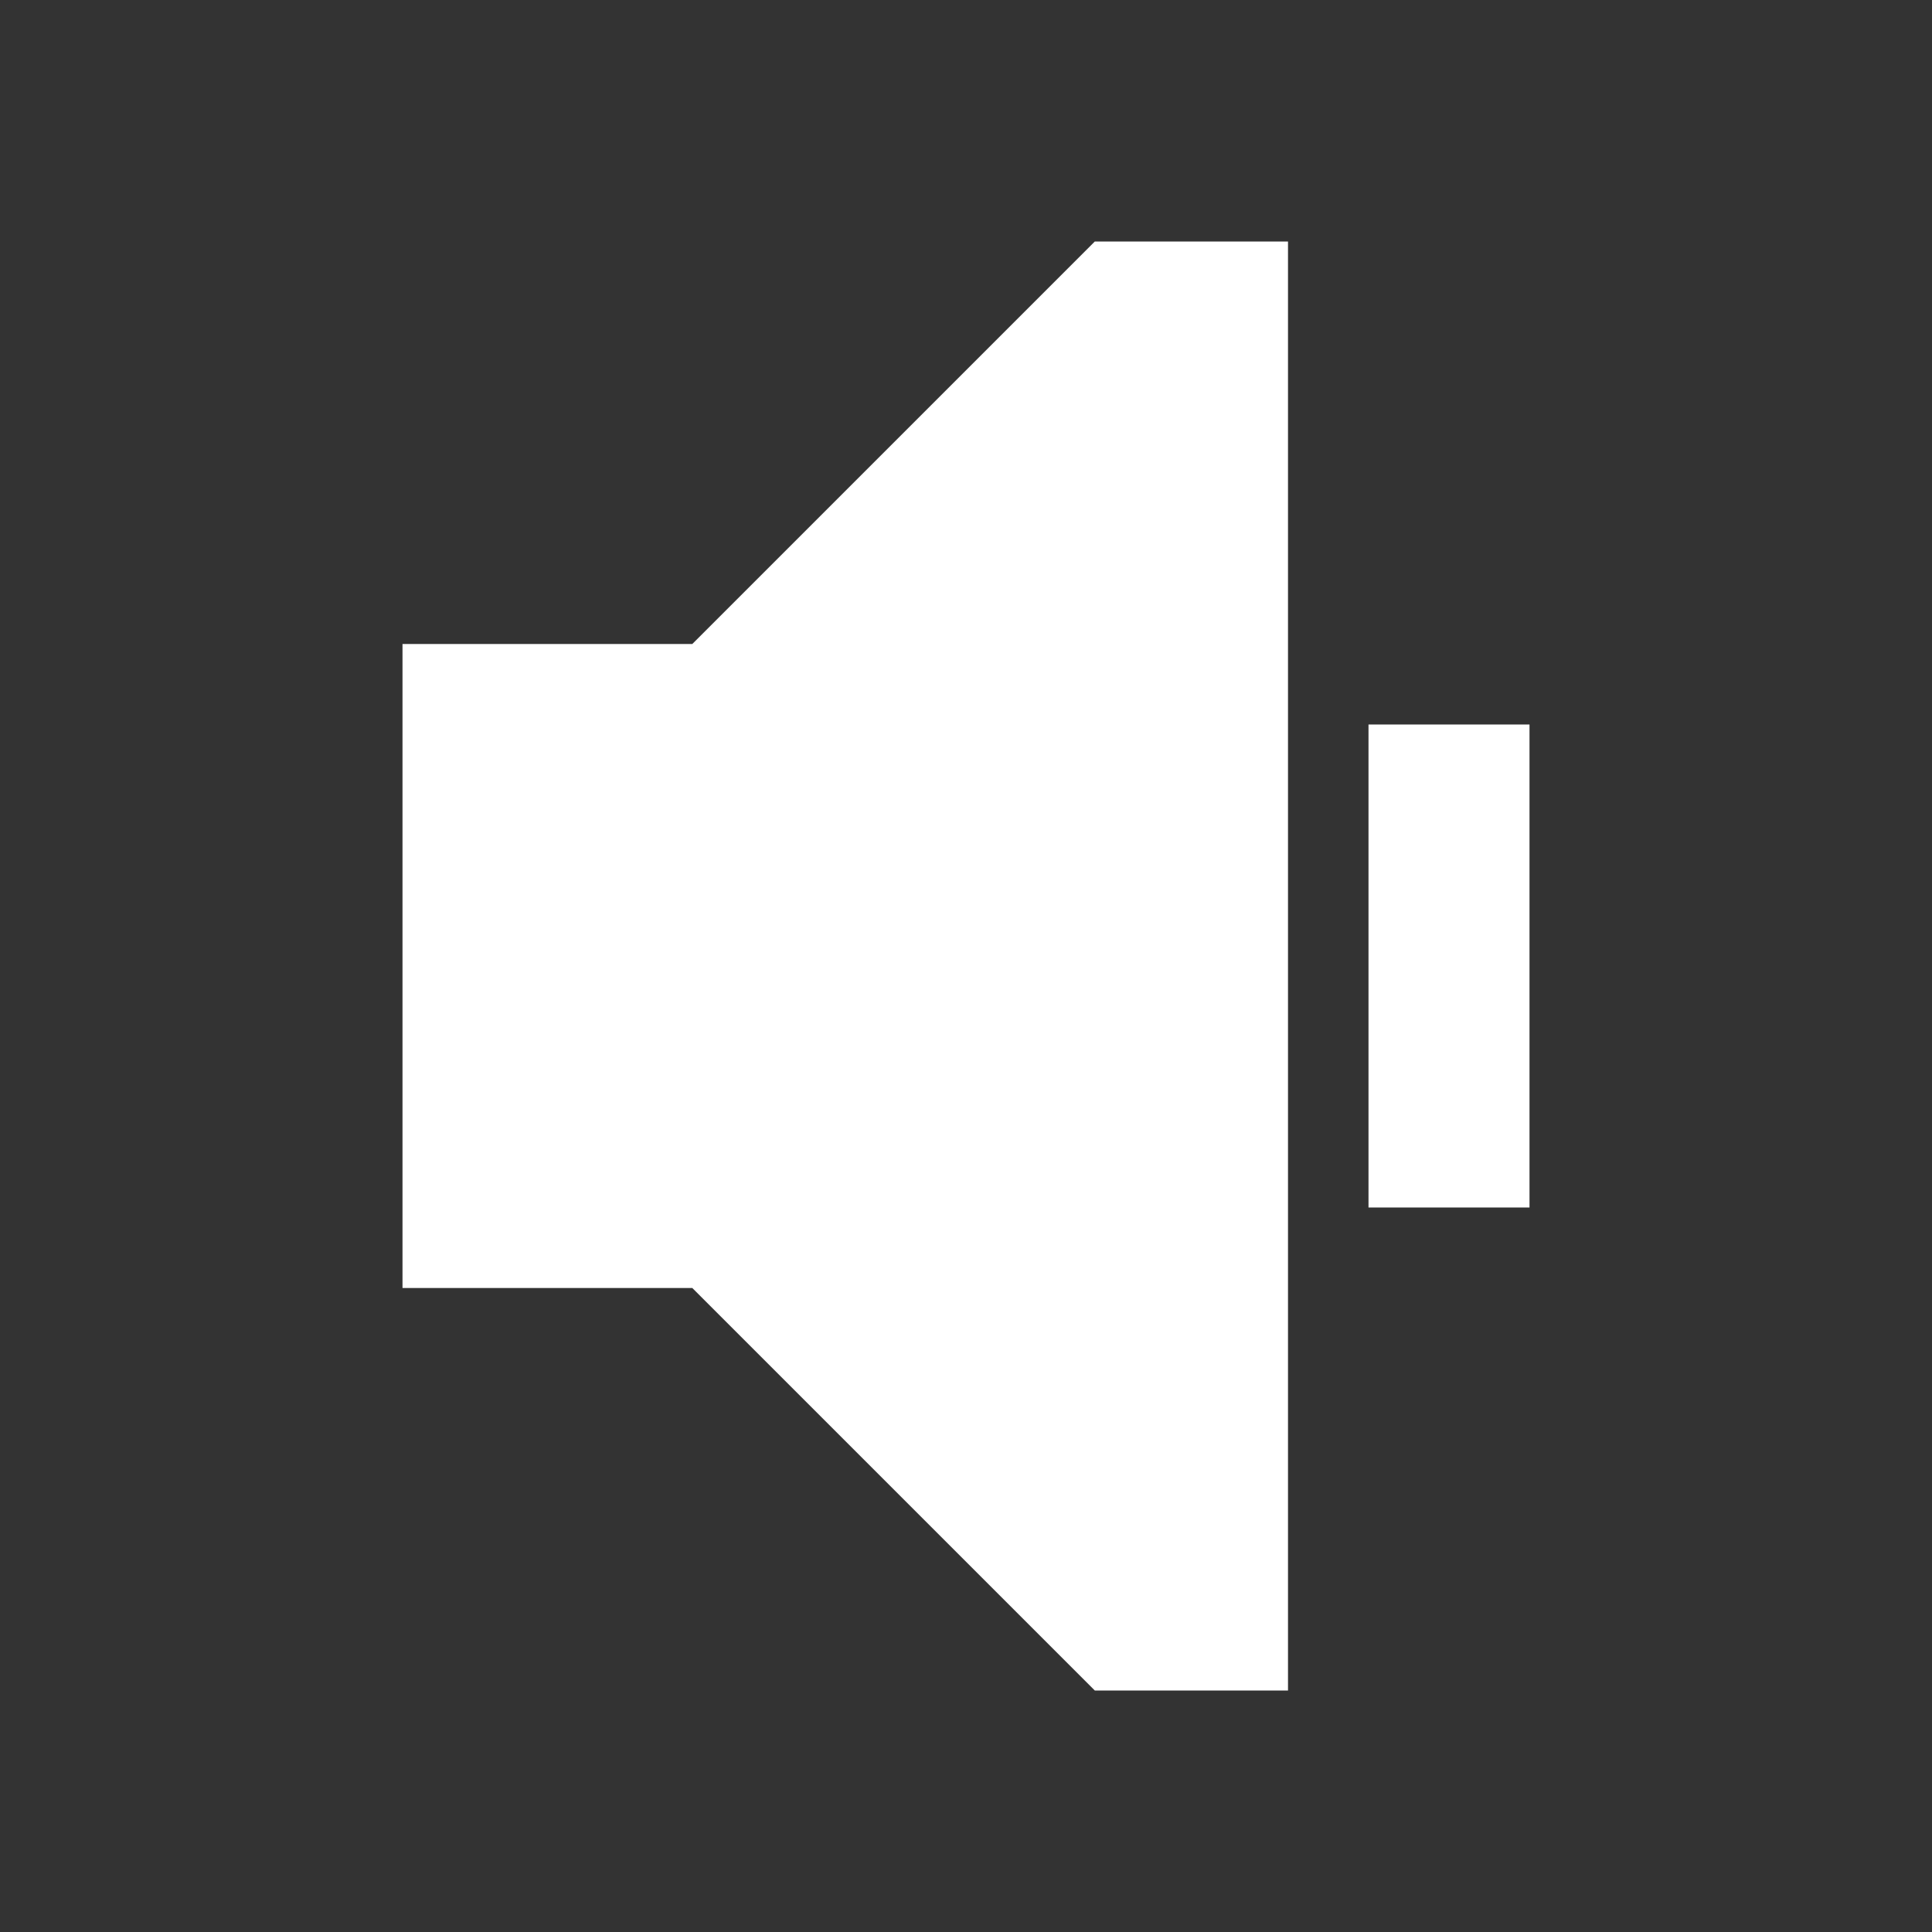 <?xml version="1.0" encoding="UTF-8"?>
<svg width="24px" height="24px" viewBox="0 0 24 24" version="1.1" xmlns="http://www.w3.org/2000/svg" xmlns:xlink="http://www.w3.org/1999/xlink">
    <rect x="0" y="0" width="24" height="24" fill="#333333" stroke="none"/>
    <!-- Generator: Sketch 59 (86127) - https://sketch.com -->
    <title>Icons / System / Audio</title>
    <desc>Created with Sketch.</desc>
    <g id="Icons-/-System-/-Audio" stroke="none" stroke-width="1" fill="none" fill-rule="evenodd">
        <rect id="Icon-Background" x="0" y="0" width="24" height="24"></rect>
        <g id="volume-low" transform="translate(5, 3)" fill="#FFFFFF" fill-rule="nonzero">
            <path d="M3.6,5 L0,5 L0,13 L3.6,13 L8.6,18 L11,18 L11,0 L8.6,0 L3.6,5 Z" id="Shape"></path>
            <rect id="Rectangle-path" x="12" y="6" width="2" height="6"></rect>
        </g>
    </g>
</svg>